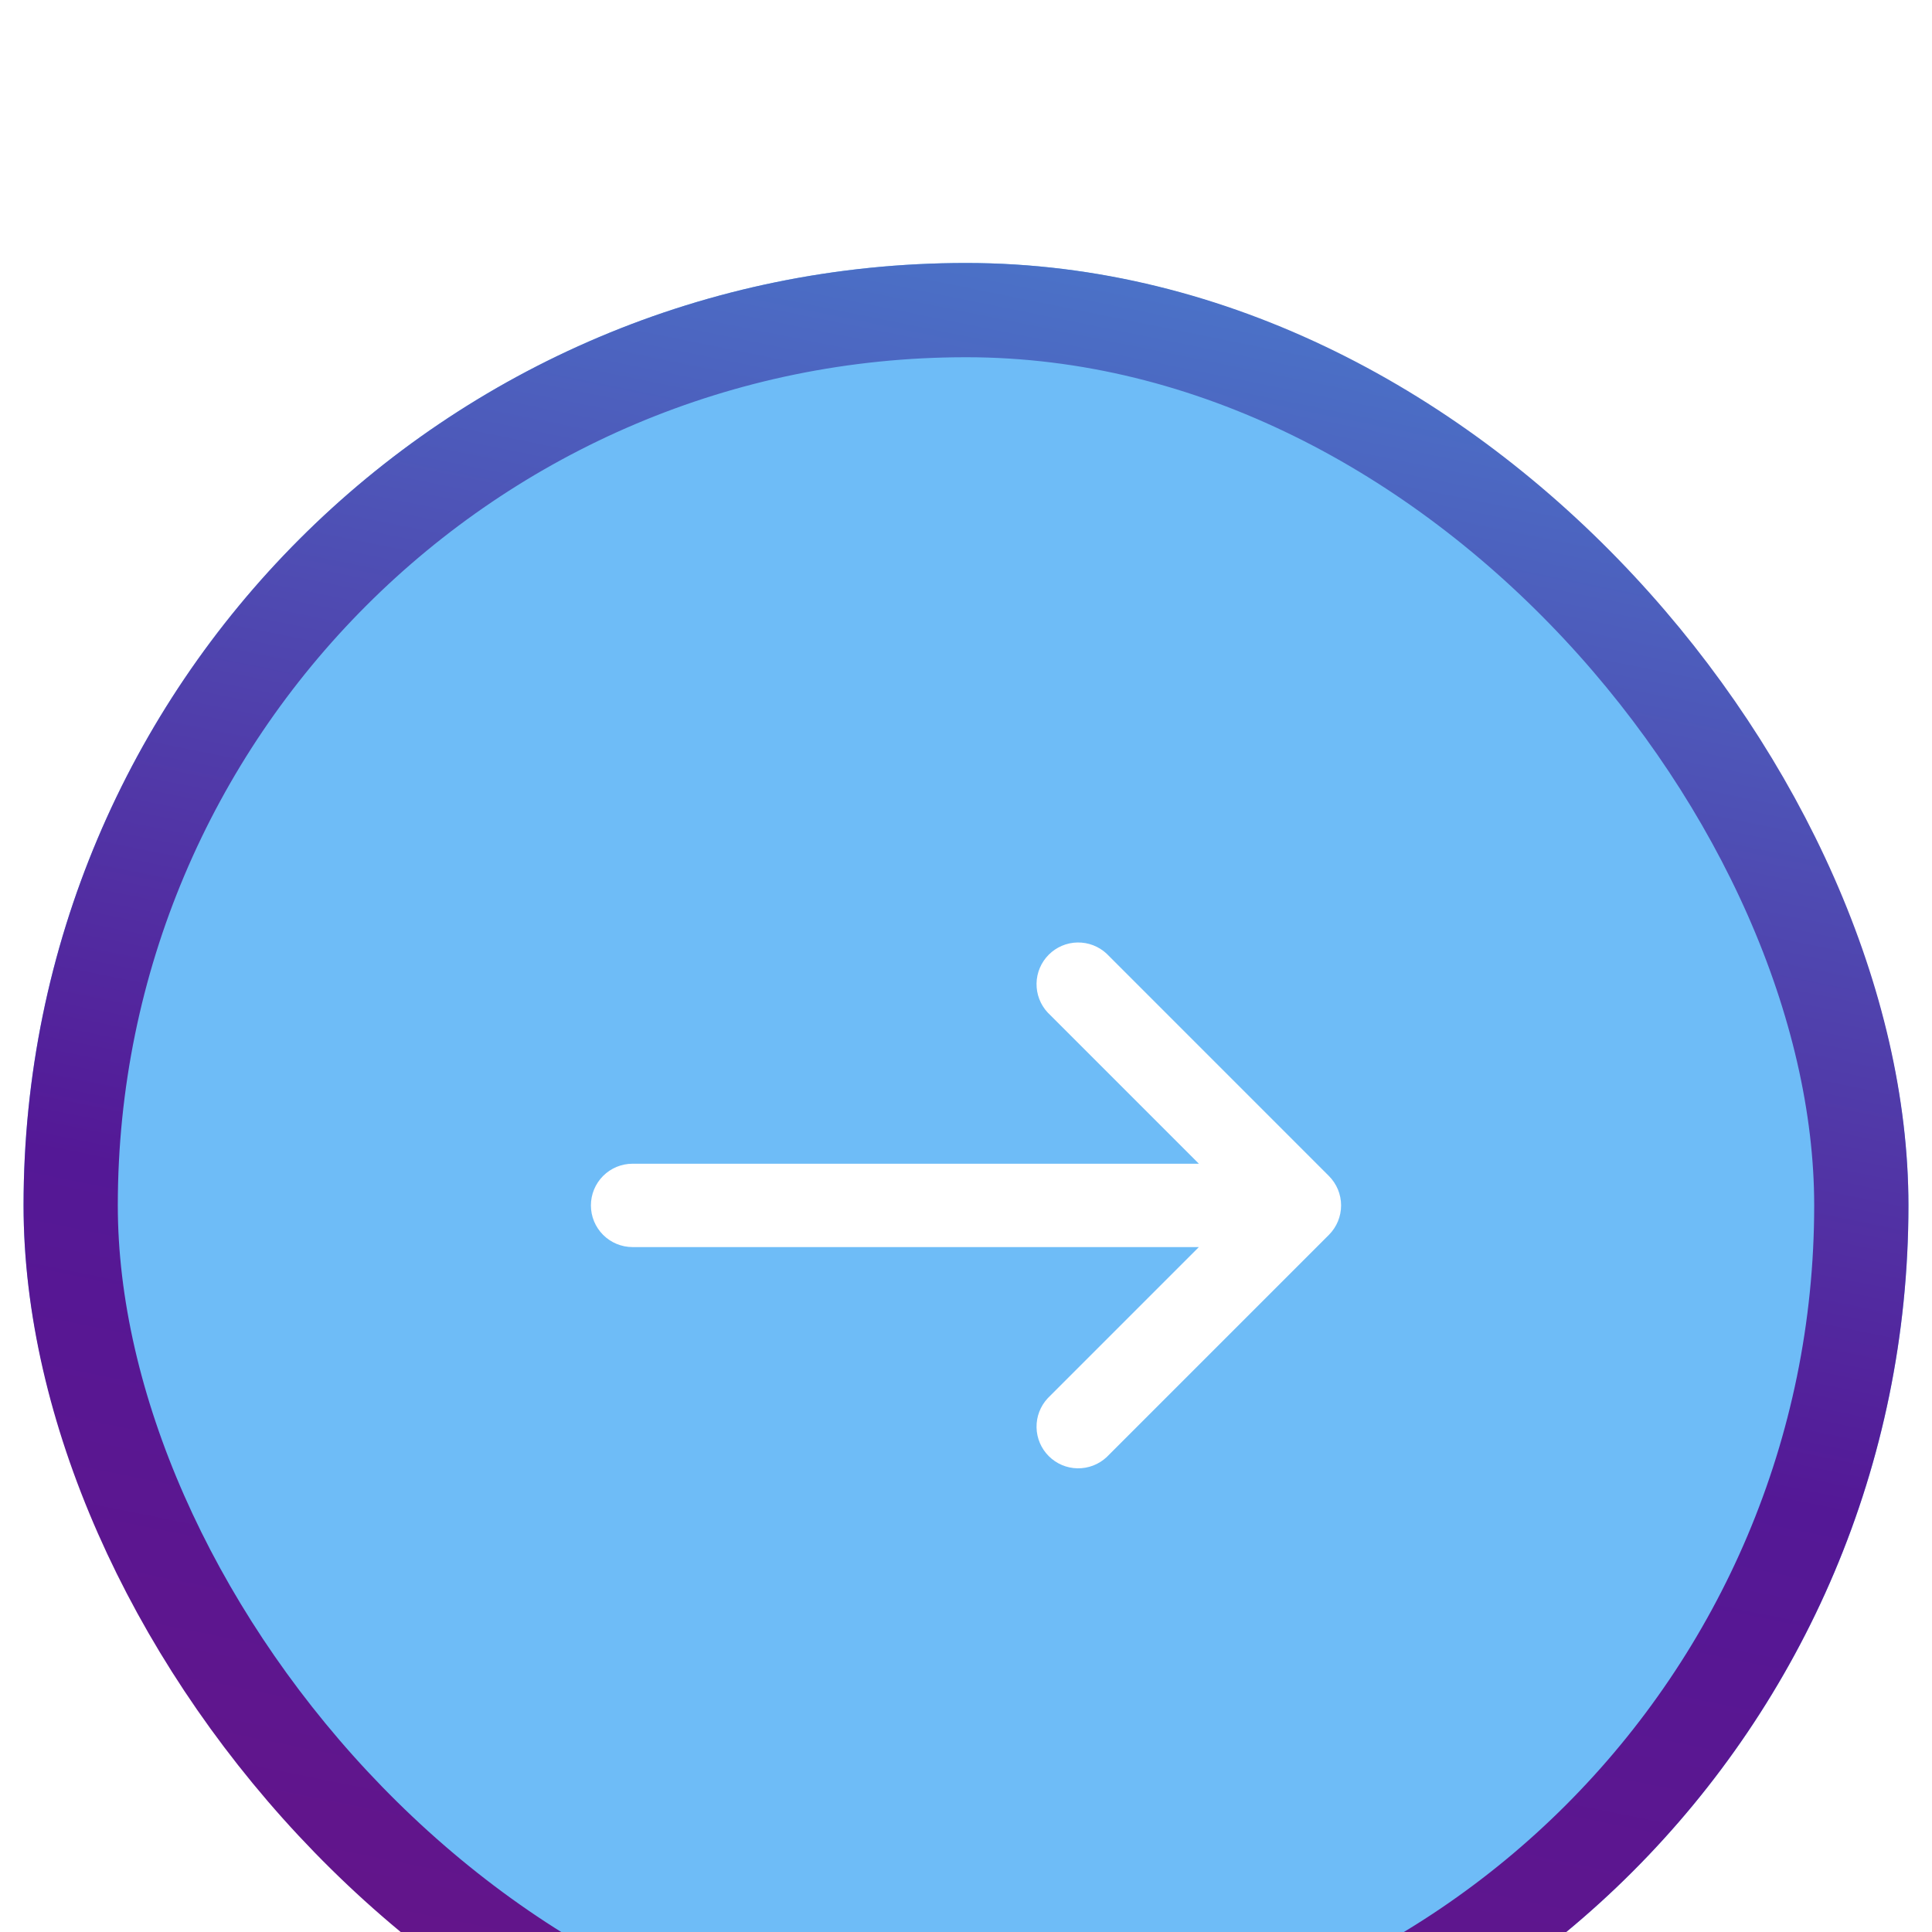 <svg width="41" height="41" viewBox="0 0 41 41" fill="none" xmlns="http://www.w3.org/2000/svg">
<g filter="url(#filter0_i_34_2634)">
<rect x="0.5" y="0.581" width="40" height="40" rx="20" fill="#6EBCF7"/>
<rect x="1.5" y="1.581" width="38" height="38" rx="19" stroke="url(#paint0_linear_34_2634)" stroke-width="2"/>
<path fill-rule="evenodd" clip-rule="evenodd" d="M12.54 20.581C12.54 20.346 12.633 20.121 12.799 19.955C12.965 19.789 13.19 19.696 13.424 19.696L25.442 19.696L22.234 16.488C22.078 16.321 21.993 16.099 21.997 15.87C22.001 15.641 22.094 15.422 22.256 15.26C22.418 15.098 22.636 15.005 22.865 15.001C23.095 14.997 23.316 15.082 23.484 15.238L28.201 19.956C28.367 20.122 28.46 20.346 28.46 20.581C28.46 20.815 28.367 21.04 28.201 21.206L23.484 25.923C23.316 26.079 23.095 26.164 22.865 26.16C22.636 26.156 22.418 26.063 22.256 25.901C22.094 25.739 22.001 25.521 21.997 25.291C21.993 25.062 22.078 24.841 22.234 24.673L25.442 21.465L13.424 21.465C13.19 21.465 12.965 21.372 12.799 21.206C12.633 21.04 12.54 20.815 12.54 20.581Z" fill="white"/>
</g>
<defs>
<filter id="filter0_i_34_2634" x="0.5" y="0.581" width="40" height="45" filterUnits="userSpaceOnUse" color-interpolation-filters="sRGB">
<feFlood flood-opacity="0" result="BackgroundImageFix"/>
<feBlend mode="normal" in="SourceGraphic" in2="BackgroundImageFix" result="shape"/>
<feColorMatrix in="SourceAlpha" type="matrix" values="0 0 0 0 0 0 0 0 0 0 0 0 0 0 0 0 0 0 127 0" result="hardAlpha"/>
<feOffset dy="5"/>
<feGaussianBlur stdDeviation="2.5"/>
<feComposite in2="hardAlpha" operator="arithmetic" k2="-1" k3="1"/>
<feColorMatrix type="matrix" values="0 0 0 0 1 0 0 0 0 1 0 0 0 0 1 0 0 0 0.25 0"/>
<feBlend mode="normal" in2="shape" result="effect1_innerShadow_34_2634"/>
</filter>
<linearGradient id="paint0_linear_34_2634" x1="42.22" y1="-14.47" x2="28.31" y2="54.116" gradientUnits="userSpaceOnUse">
<stop stop-color="#43BCF0"/>
<stop offset="0.592" stop-color="#541896"/>
<stop offset="1" stop-color="#711280"/>
</linearGradient>
</defs>
</svg>
